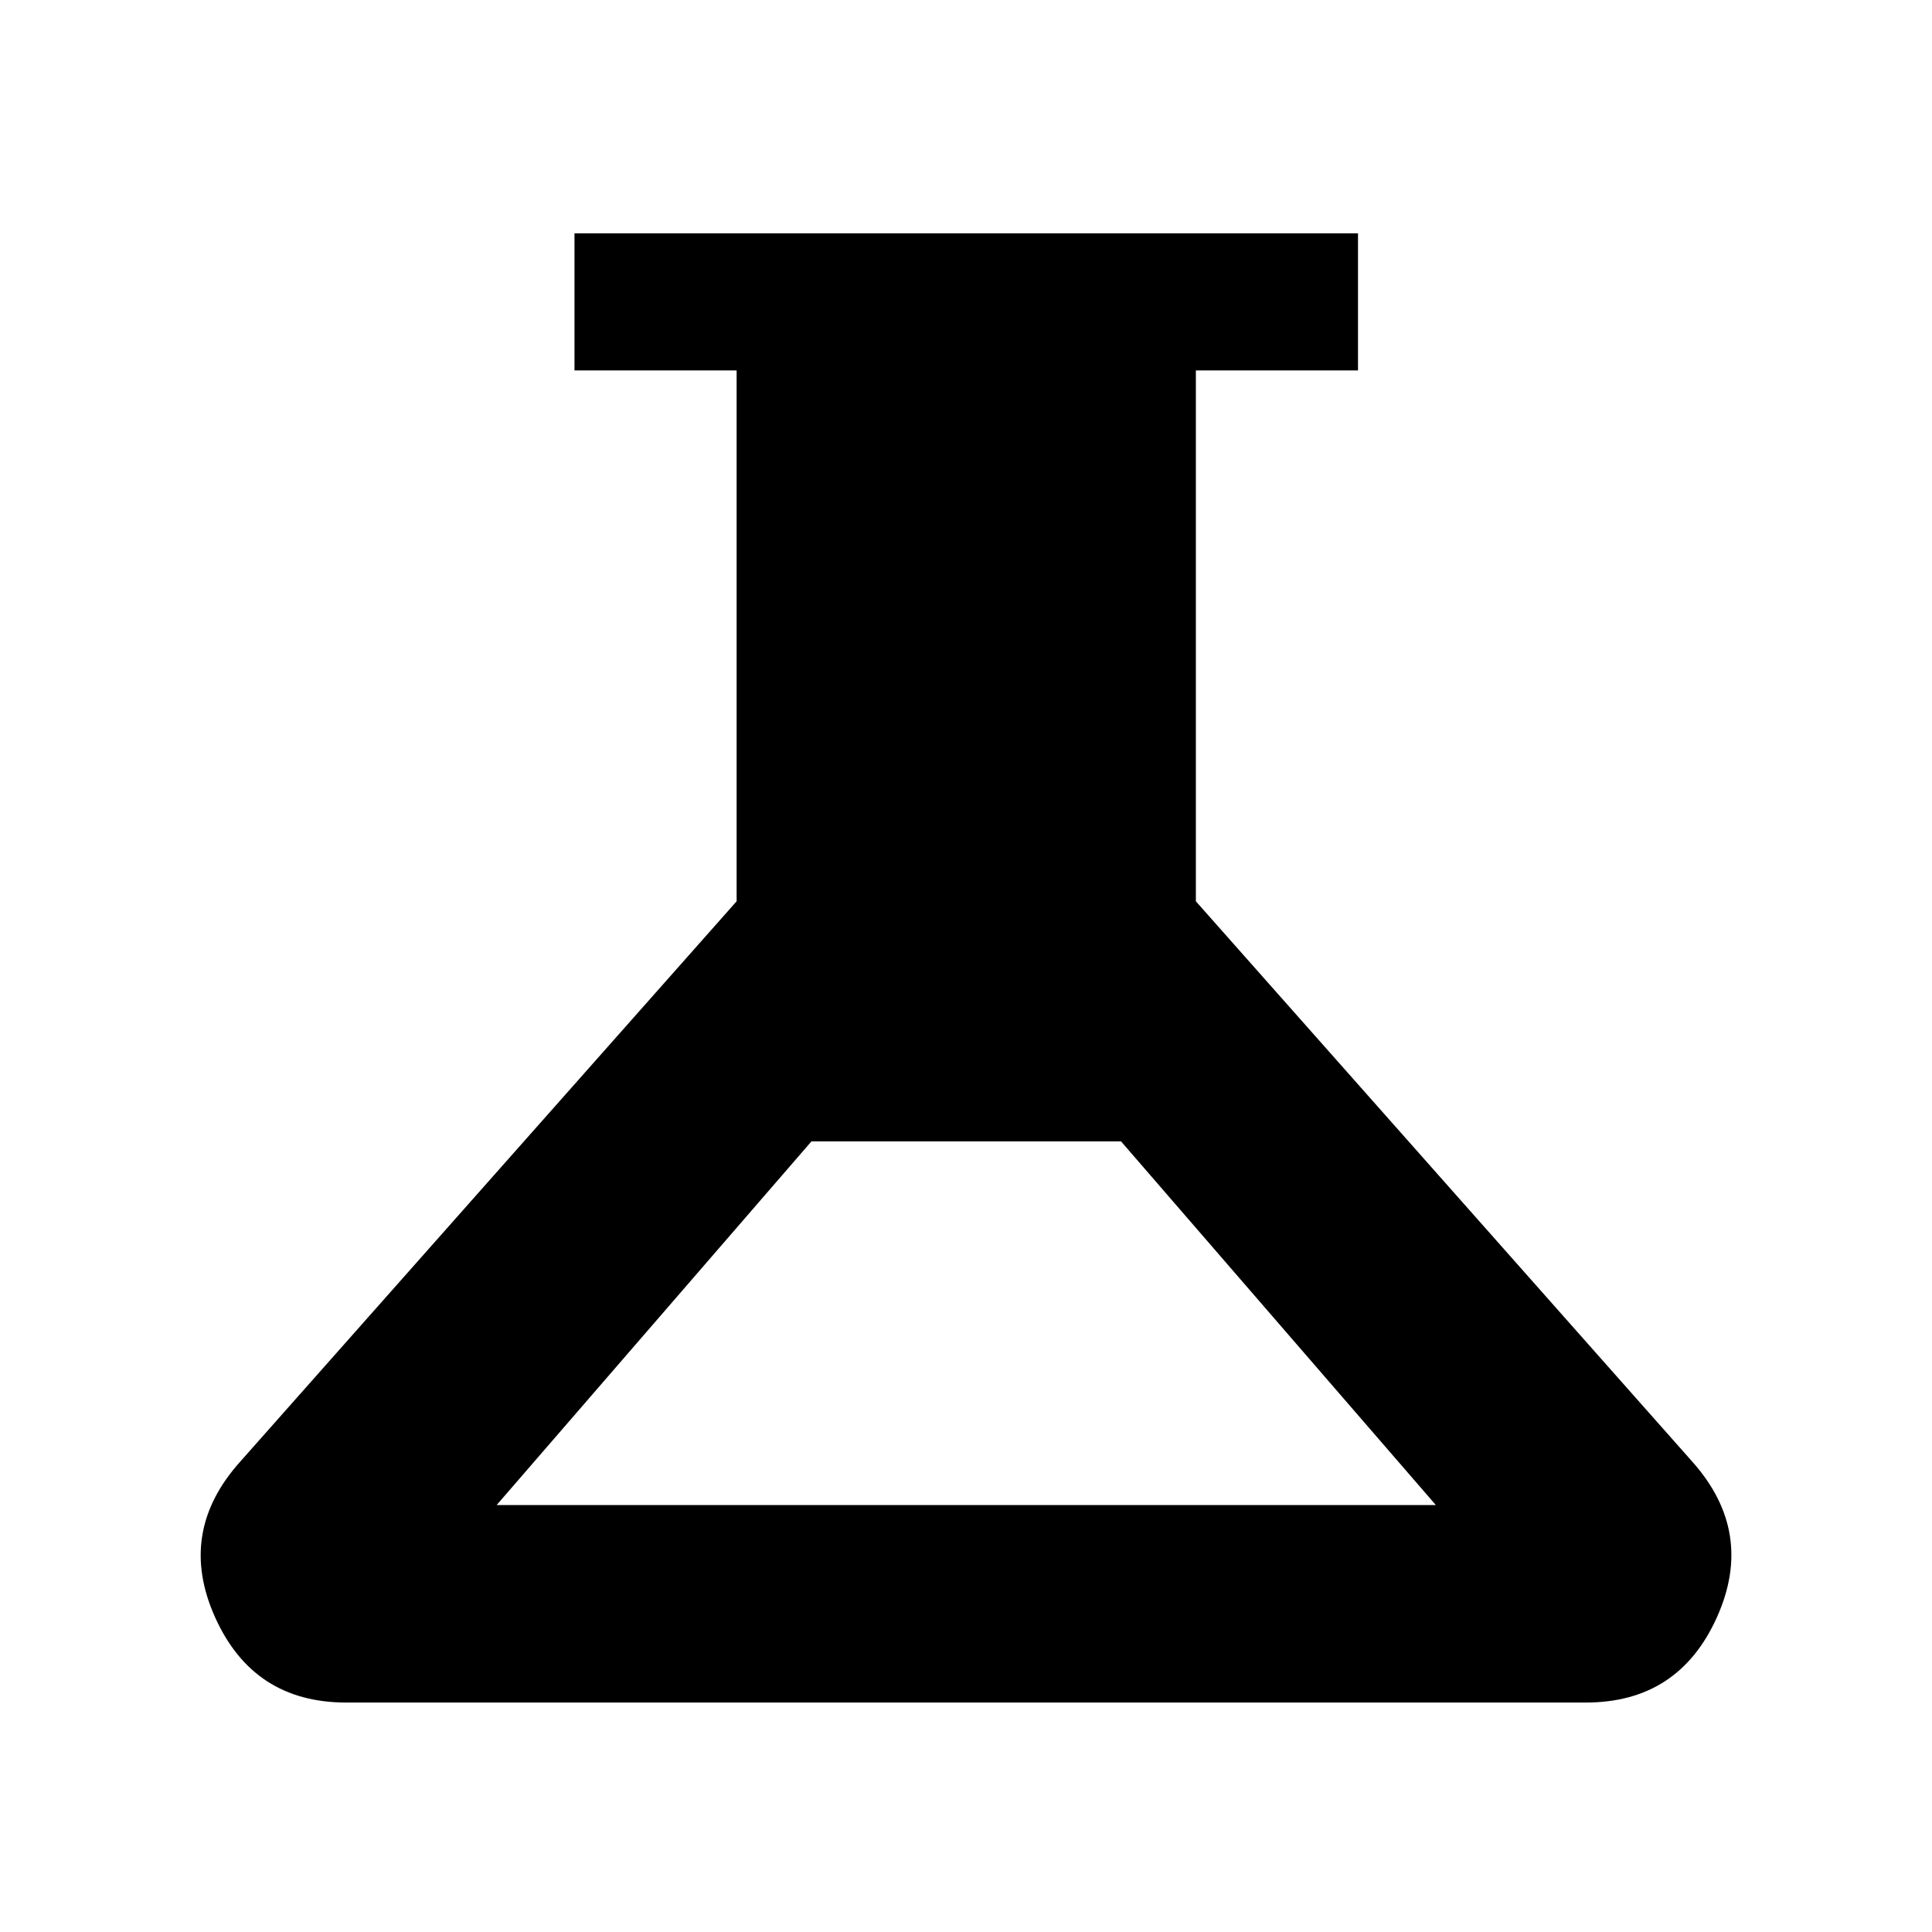 <svg xmlns="http://www.w3.org/2000/svg" height="48" viewBox="0 -960 960 960" width="48"><path d="M172-114.02q-46.07 0-65.12-42.35-19.05-42.35 12.58-77.46l246.56-278.32v-263.78h-80.56v-68.14h389.32v68.14h-80.56v263.78l246.56 278.32q31.39 35.11 12.34 77.46-19.05 42.35-65.12 42.35H172Zm74.78-98.13h466.68l-156.42-180.7H403.2l-156.42 180.7Z"/></svg>